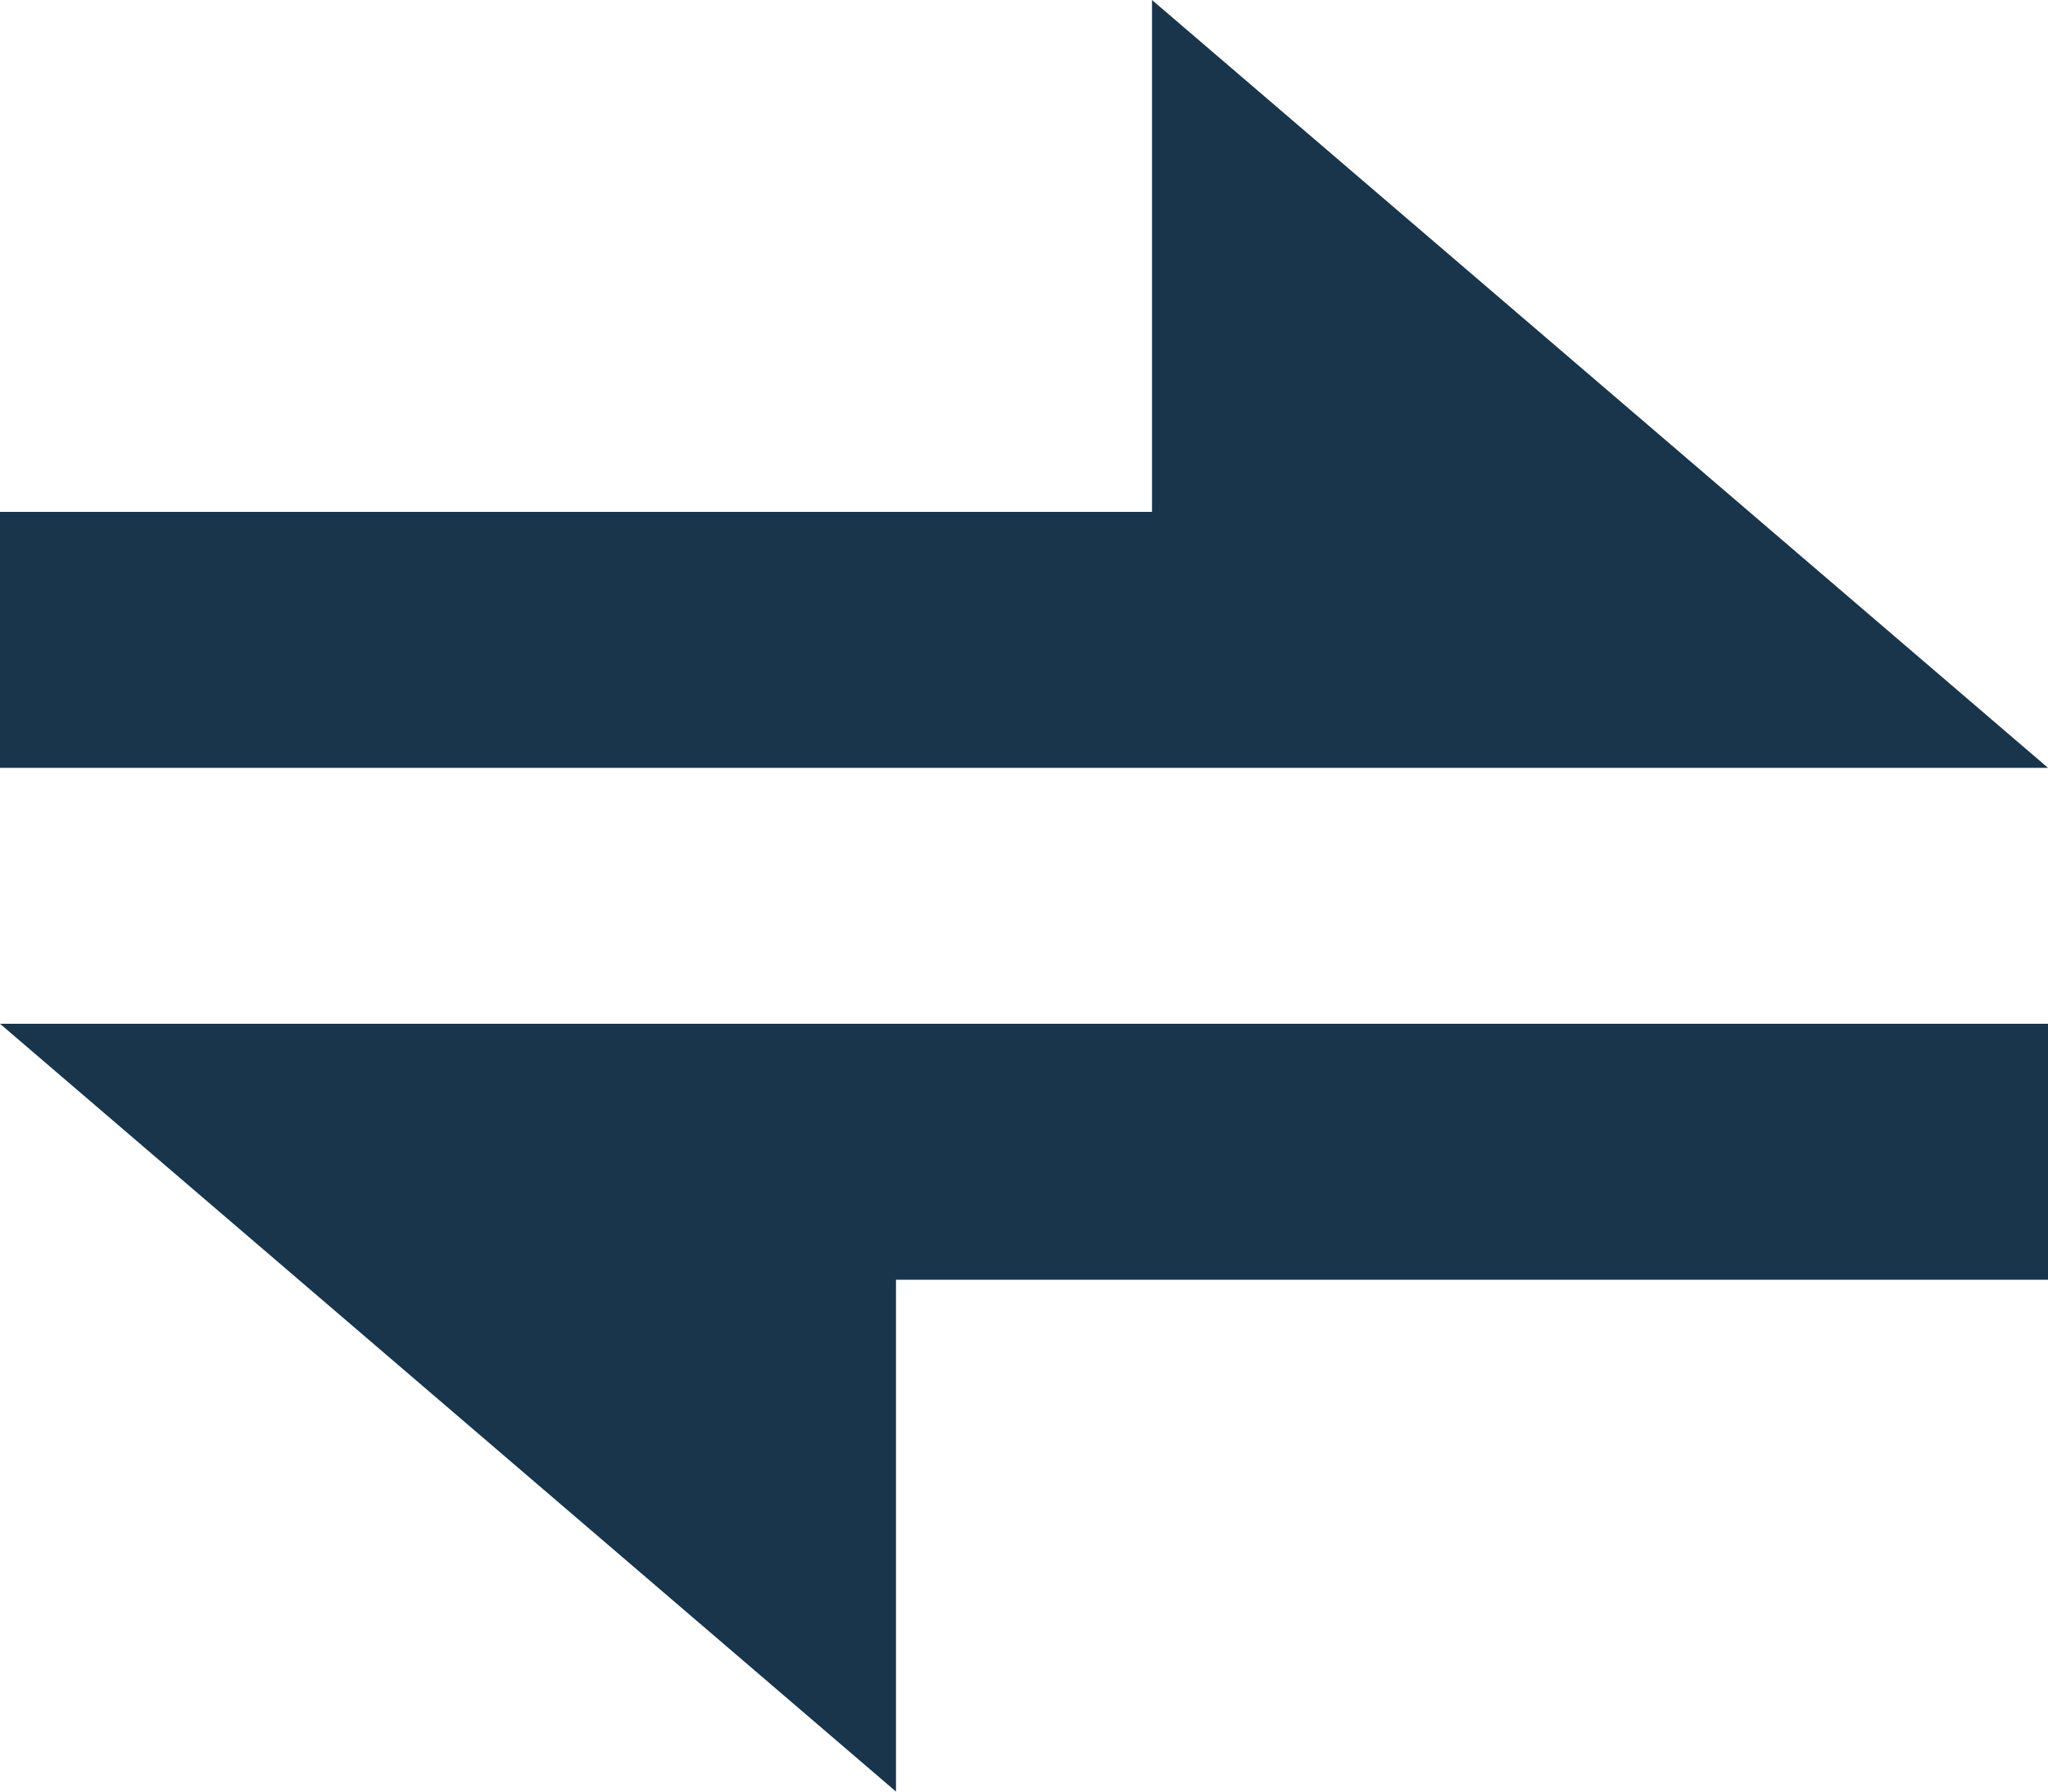 <svg xmlns="http://www.w3.org/2000/svg" width="32" height="28" viewBox="0 0 32 28">
    <g fill="#18354C" fill-rule="evenodd">
        <path d="M0 12h32L18 0v8H0zM32 16H0l14 12v-8h18z"/>
    </g>
</svg>
